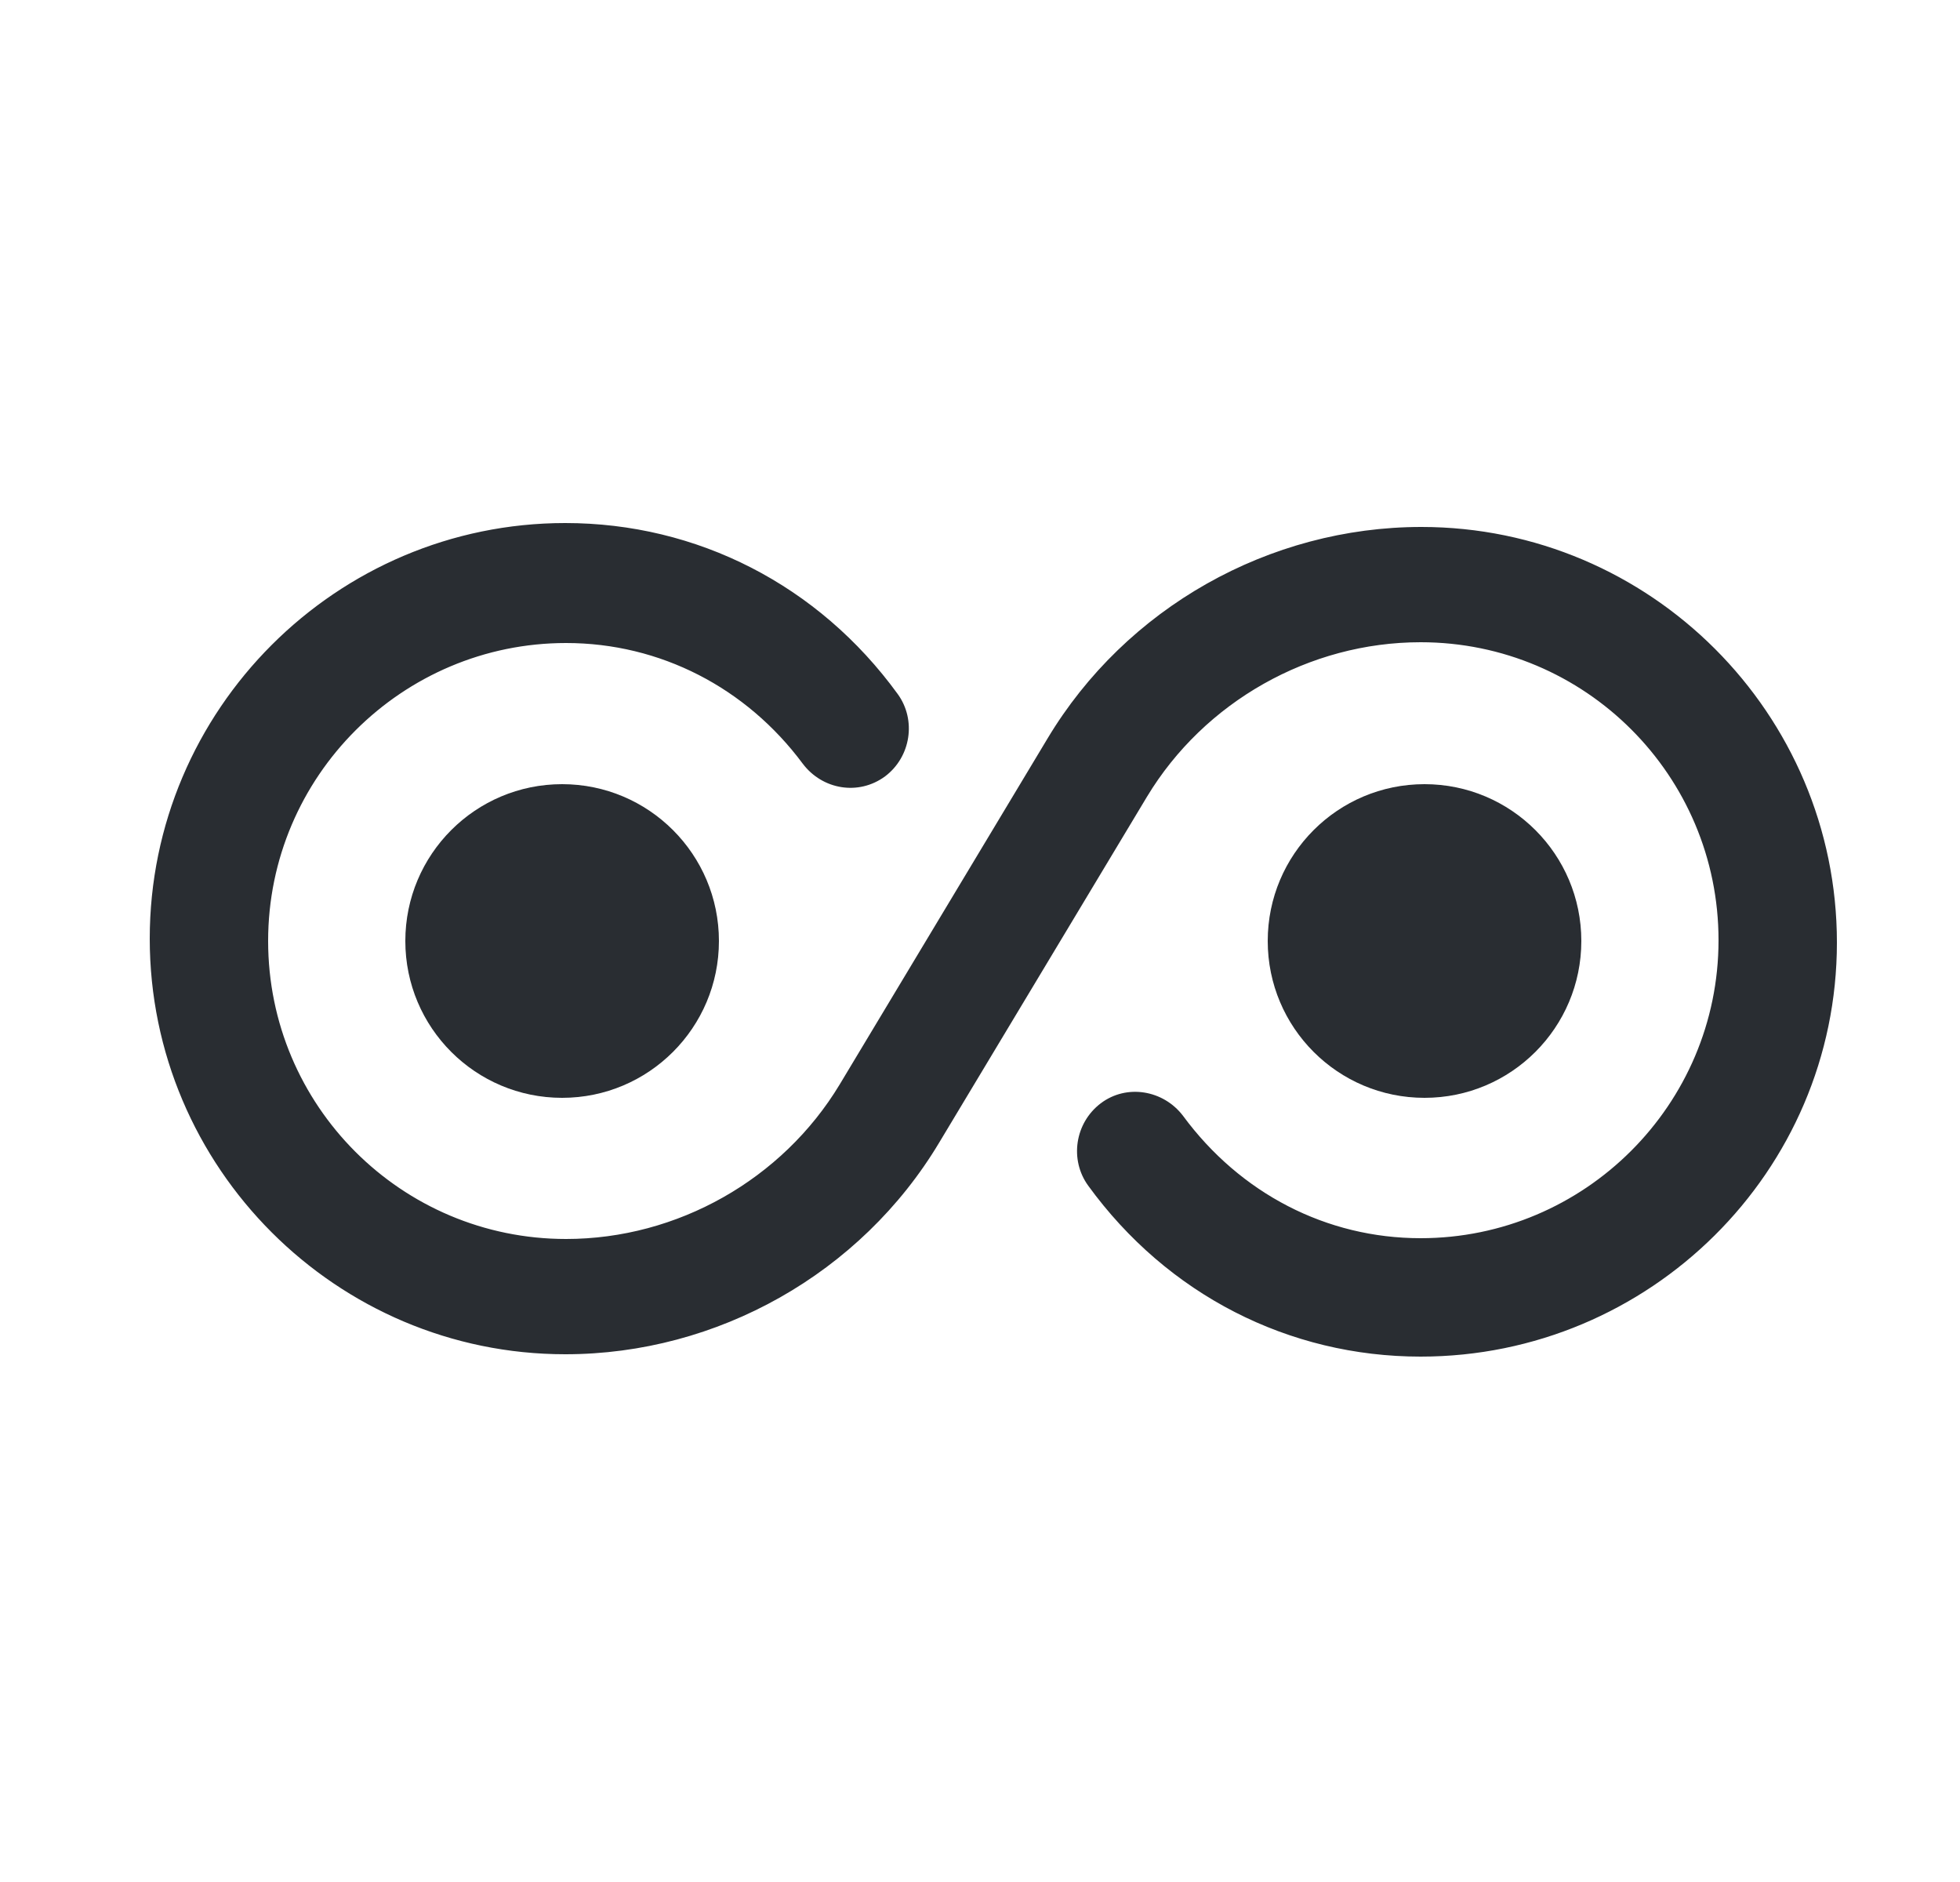<svg width="25" height="24" viewBox="0 0 25 24" fill="none" xmlns="http://www.w3.org/2000/svg">
<path d="M18.12 17.3C16.44 17.3 14.89 16.51 13.88 15.12C13.64 14.79 13.71 14.32 14.04 14.07C14.37 13.82 14.84 13.9 15.09 14.23C15.82 15.22 16.92 15.79 18.12 15.79C20.21 15.79 21.92 14.09 21.92 11.99C21.92 9.89 20.22 8.19 18.12 8.19C16.7 8.19 15.36 8.95 14.63 10.16L11.98 14.57C10.98 16.24 9.15 17.27 7.21 17.27C4.29 17.27 1.91 14.89 1.91 11.97C1.91 9.05 4.29 6.67 7.21 6.67C8.89 6.67 10.44 7.46 11.45 8.85C11.69 9.18 11.62 9.65 11.29 9.9C10.95 10.15 10.49 10.07 10.24 9.74C9.52 8.77 8.42 8.2 7.22 8.2C5.13 8.2 3.42 9.9 3.42 12C3.42 14.1 5.12 15.8 7.22 15.8C8.64 15.8 9.98 15.04 10.71 13.83L13.36 9.42C14.36 7.75 16.19 6.72 18.13 6.72C21.05 6.72 23.43 9.1 23.43 12.02C23.43 14.94 21.04 17.3 18.12 17.3Z" fill="#292D32"/>
<path d="M7.17 14C8.274 14 9.17 13.105 9.17 12C9.17 10.895 8.274 10 7.17 10C6.065 10 5.17 10.895 5.17 12C5.17 13.105 6.065 14 7.17 14Z" fill="#292D32"/>
<path d="M18.17 14C19.274 14 20.17 13.105 20.17 12C20.17 10.895 19.274 10 18.17 10C17.065 10 16.17 10.895 16.17 12C16.17 13.105 17.065 14 18.17 14Z" fill="#292D32"/>
</svg>
